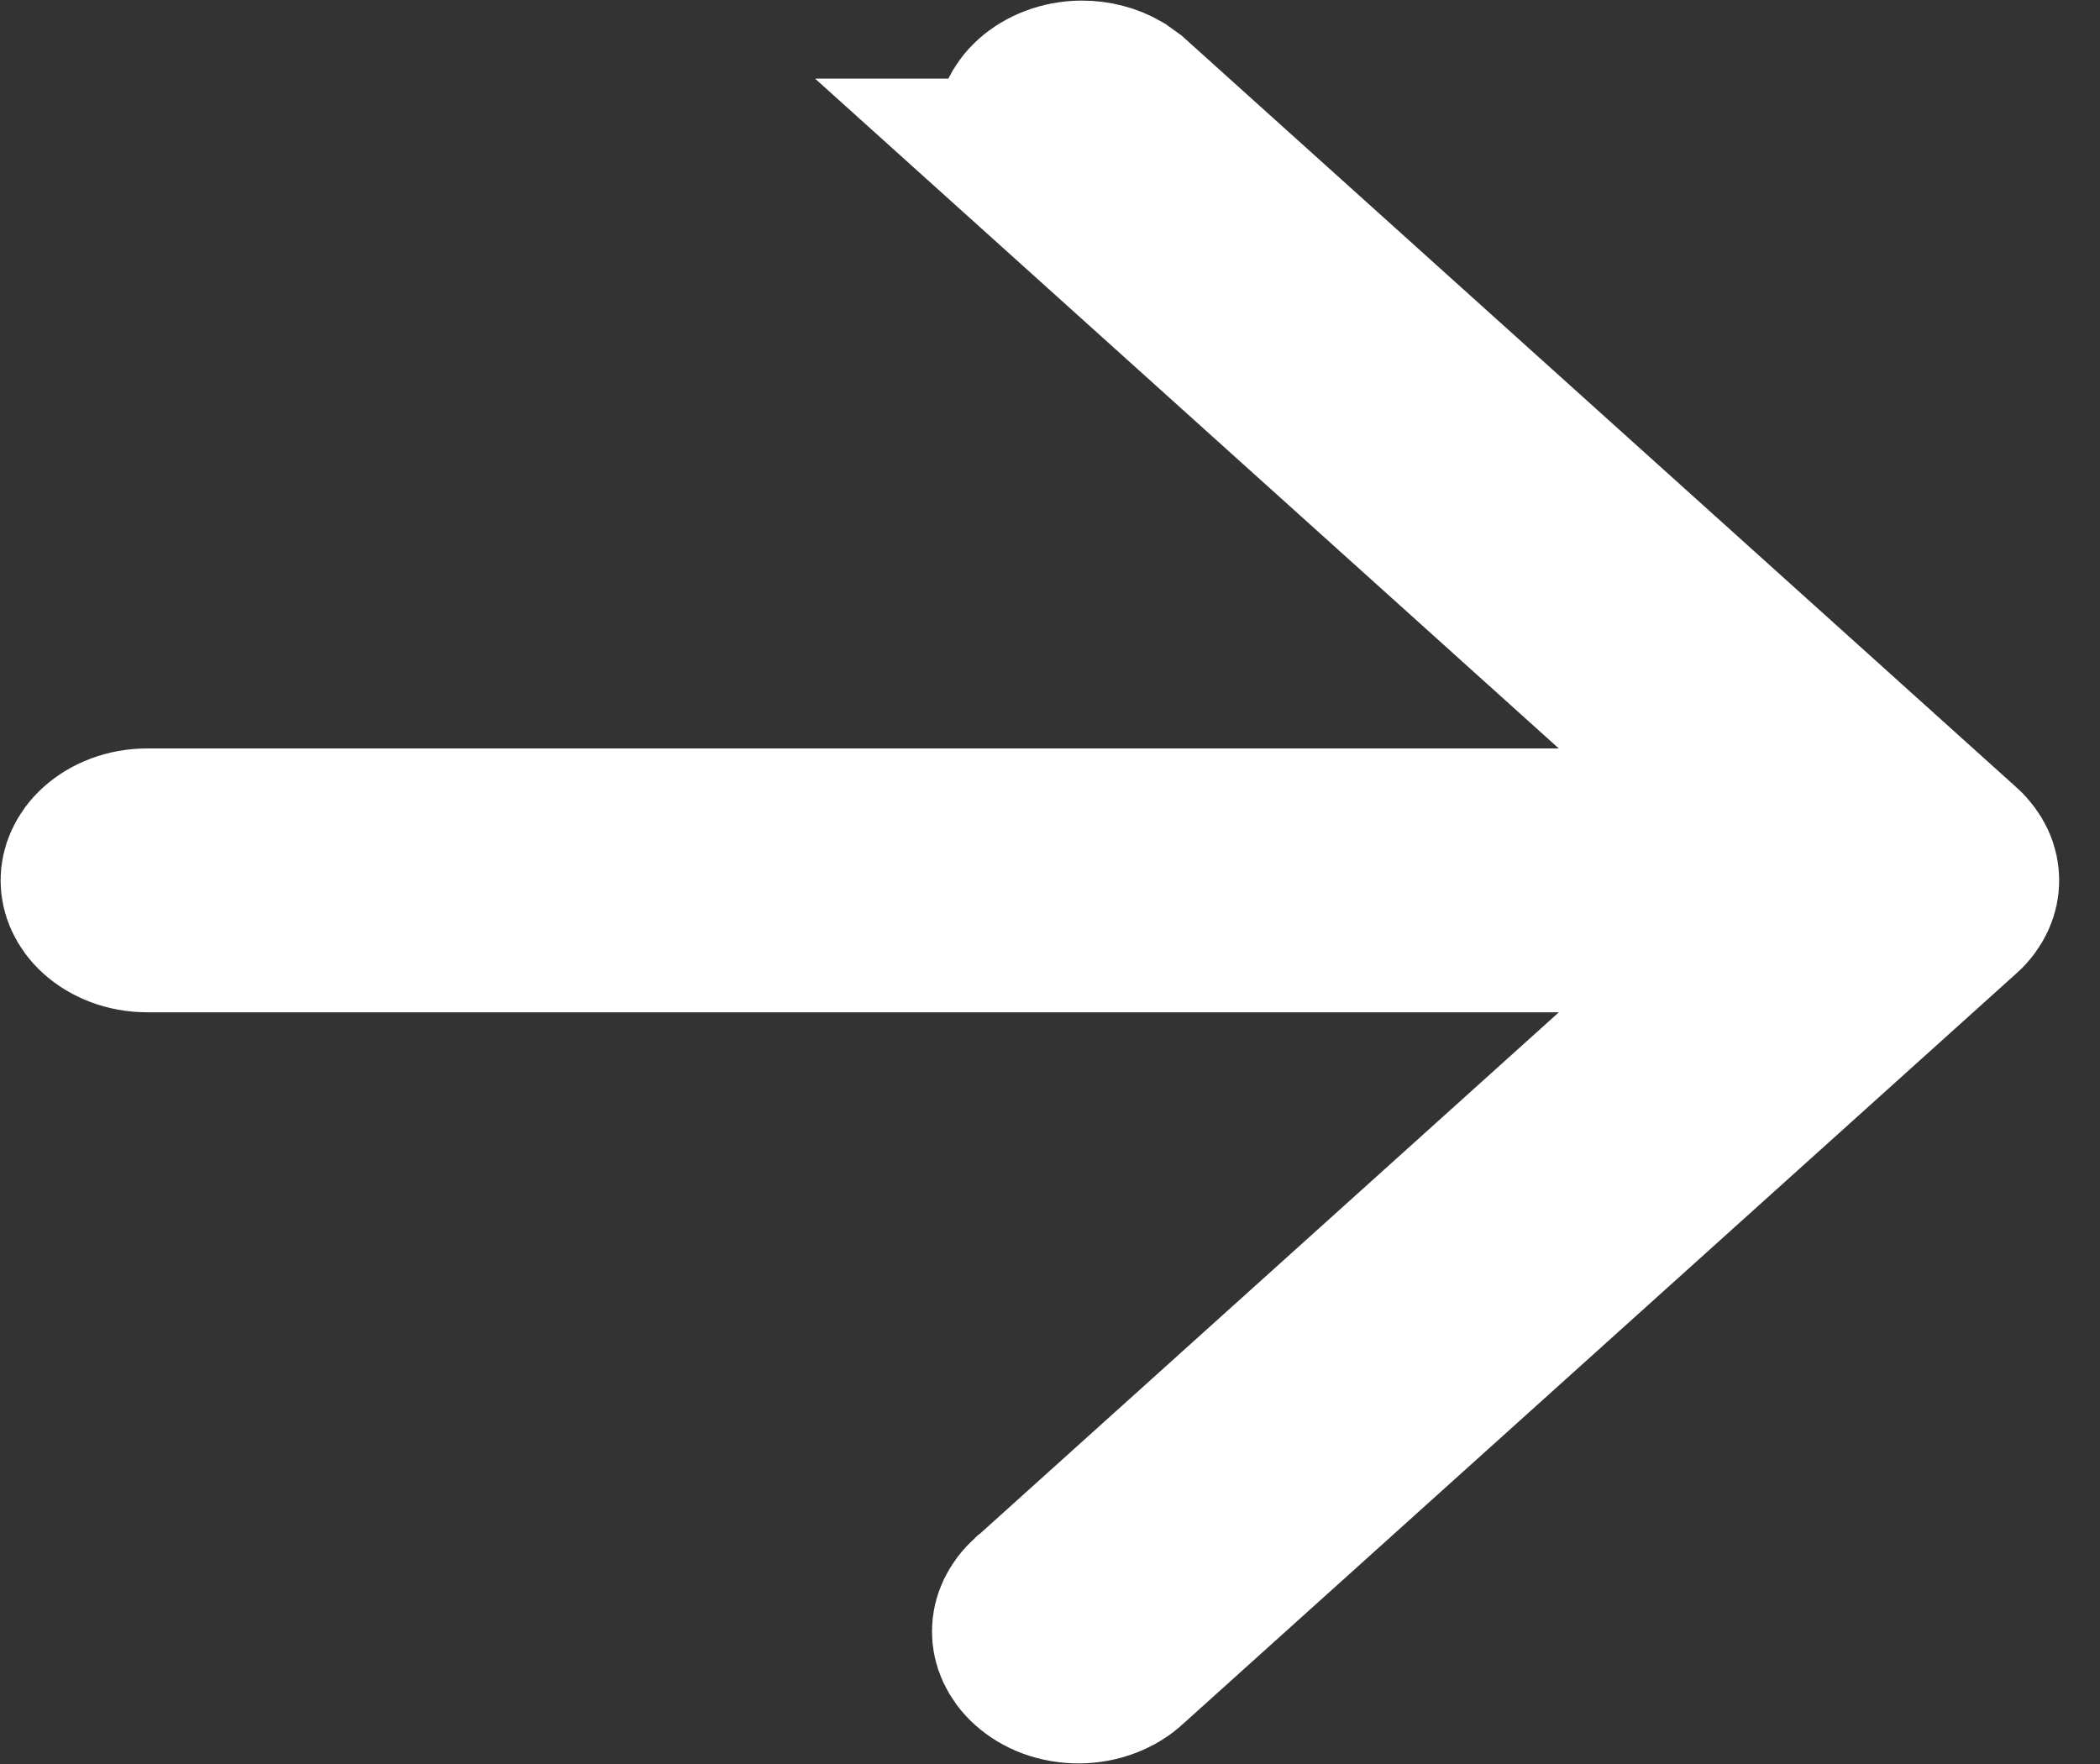 <svg width="25" height="21" viewBox="0 0 25 21" fill="none" xmlns="http://www.w3.org/2000/svg">
<rect x="0" y="0" width="25" height="21" fill="#333333" stroke="none"/>
<path id="Vector" d="M12.874 1.007C13.045 1.006 13.2 1.05 13.325 1.122L13.438 1.203L23.332 10.113L23.335 10.115C23.4 10.174 23.445 10.238 23.474 10.299C23.502 10.36 23.514 10.422 23.514 10.481C23.514 10.54 23.502 10.601 23.474 10.662C23.445 10.724 23.4 10.788 23.335 10.846L23.332 10.848L13.425 19.77L13.418 19.776L13.412 19.782C13.348 19.842 13.265 19.895 13.166 19.933C13.068 19.971 12.959 19.992 12.846 19.993C12.733 19.994 12.623 19.974 12.523 19.938C12.424 19.901 12.34 19.849 12.275 19.79C12.209 19.731 12.164 19.666 12.135 19.603C12.107 19.541 12.094 19.478 12.095 19.418C12.095 19.358 12.109 19.296 12.139 19.233C12.169 19.171 12.215 19.106 12.283 19.048L12.289 19.042L12.296 19.037L19.214 12.806L21.163 11.051H1.751C1.522 11.051 1.32 10.968 1.187 10.848C1.057 10.731 1.007 10.596 1.007 10.481C1.007 10.366 1.057 10.23 1.187 10.113C1.32 9.993 1.522 9.91 1.751 9.91H21.163L19.214 8.156L12.308 1.936H12.309C12.215 1.849 12.165 1.753 12.146 1.662L12.138 1.573C12.139 1.459 12.189 1.326 12.317 1.21C12.449 1.092 12.648 1.009 12.874 1.007Z" fill="white" stroke="white" stroke-width="2"/>
</svg>
